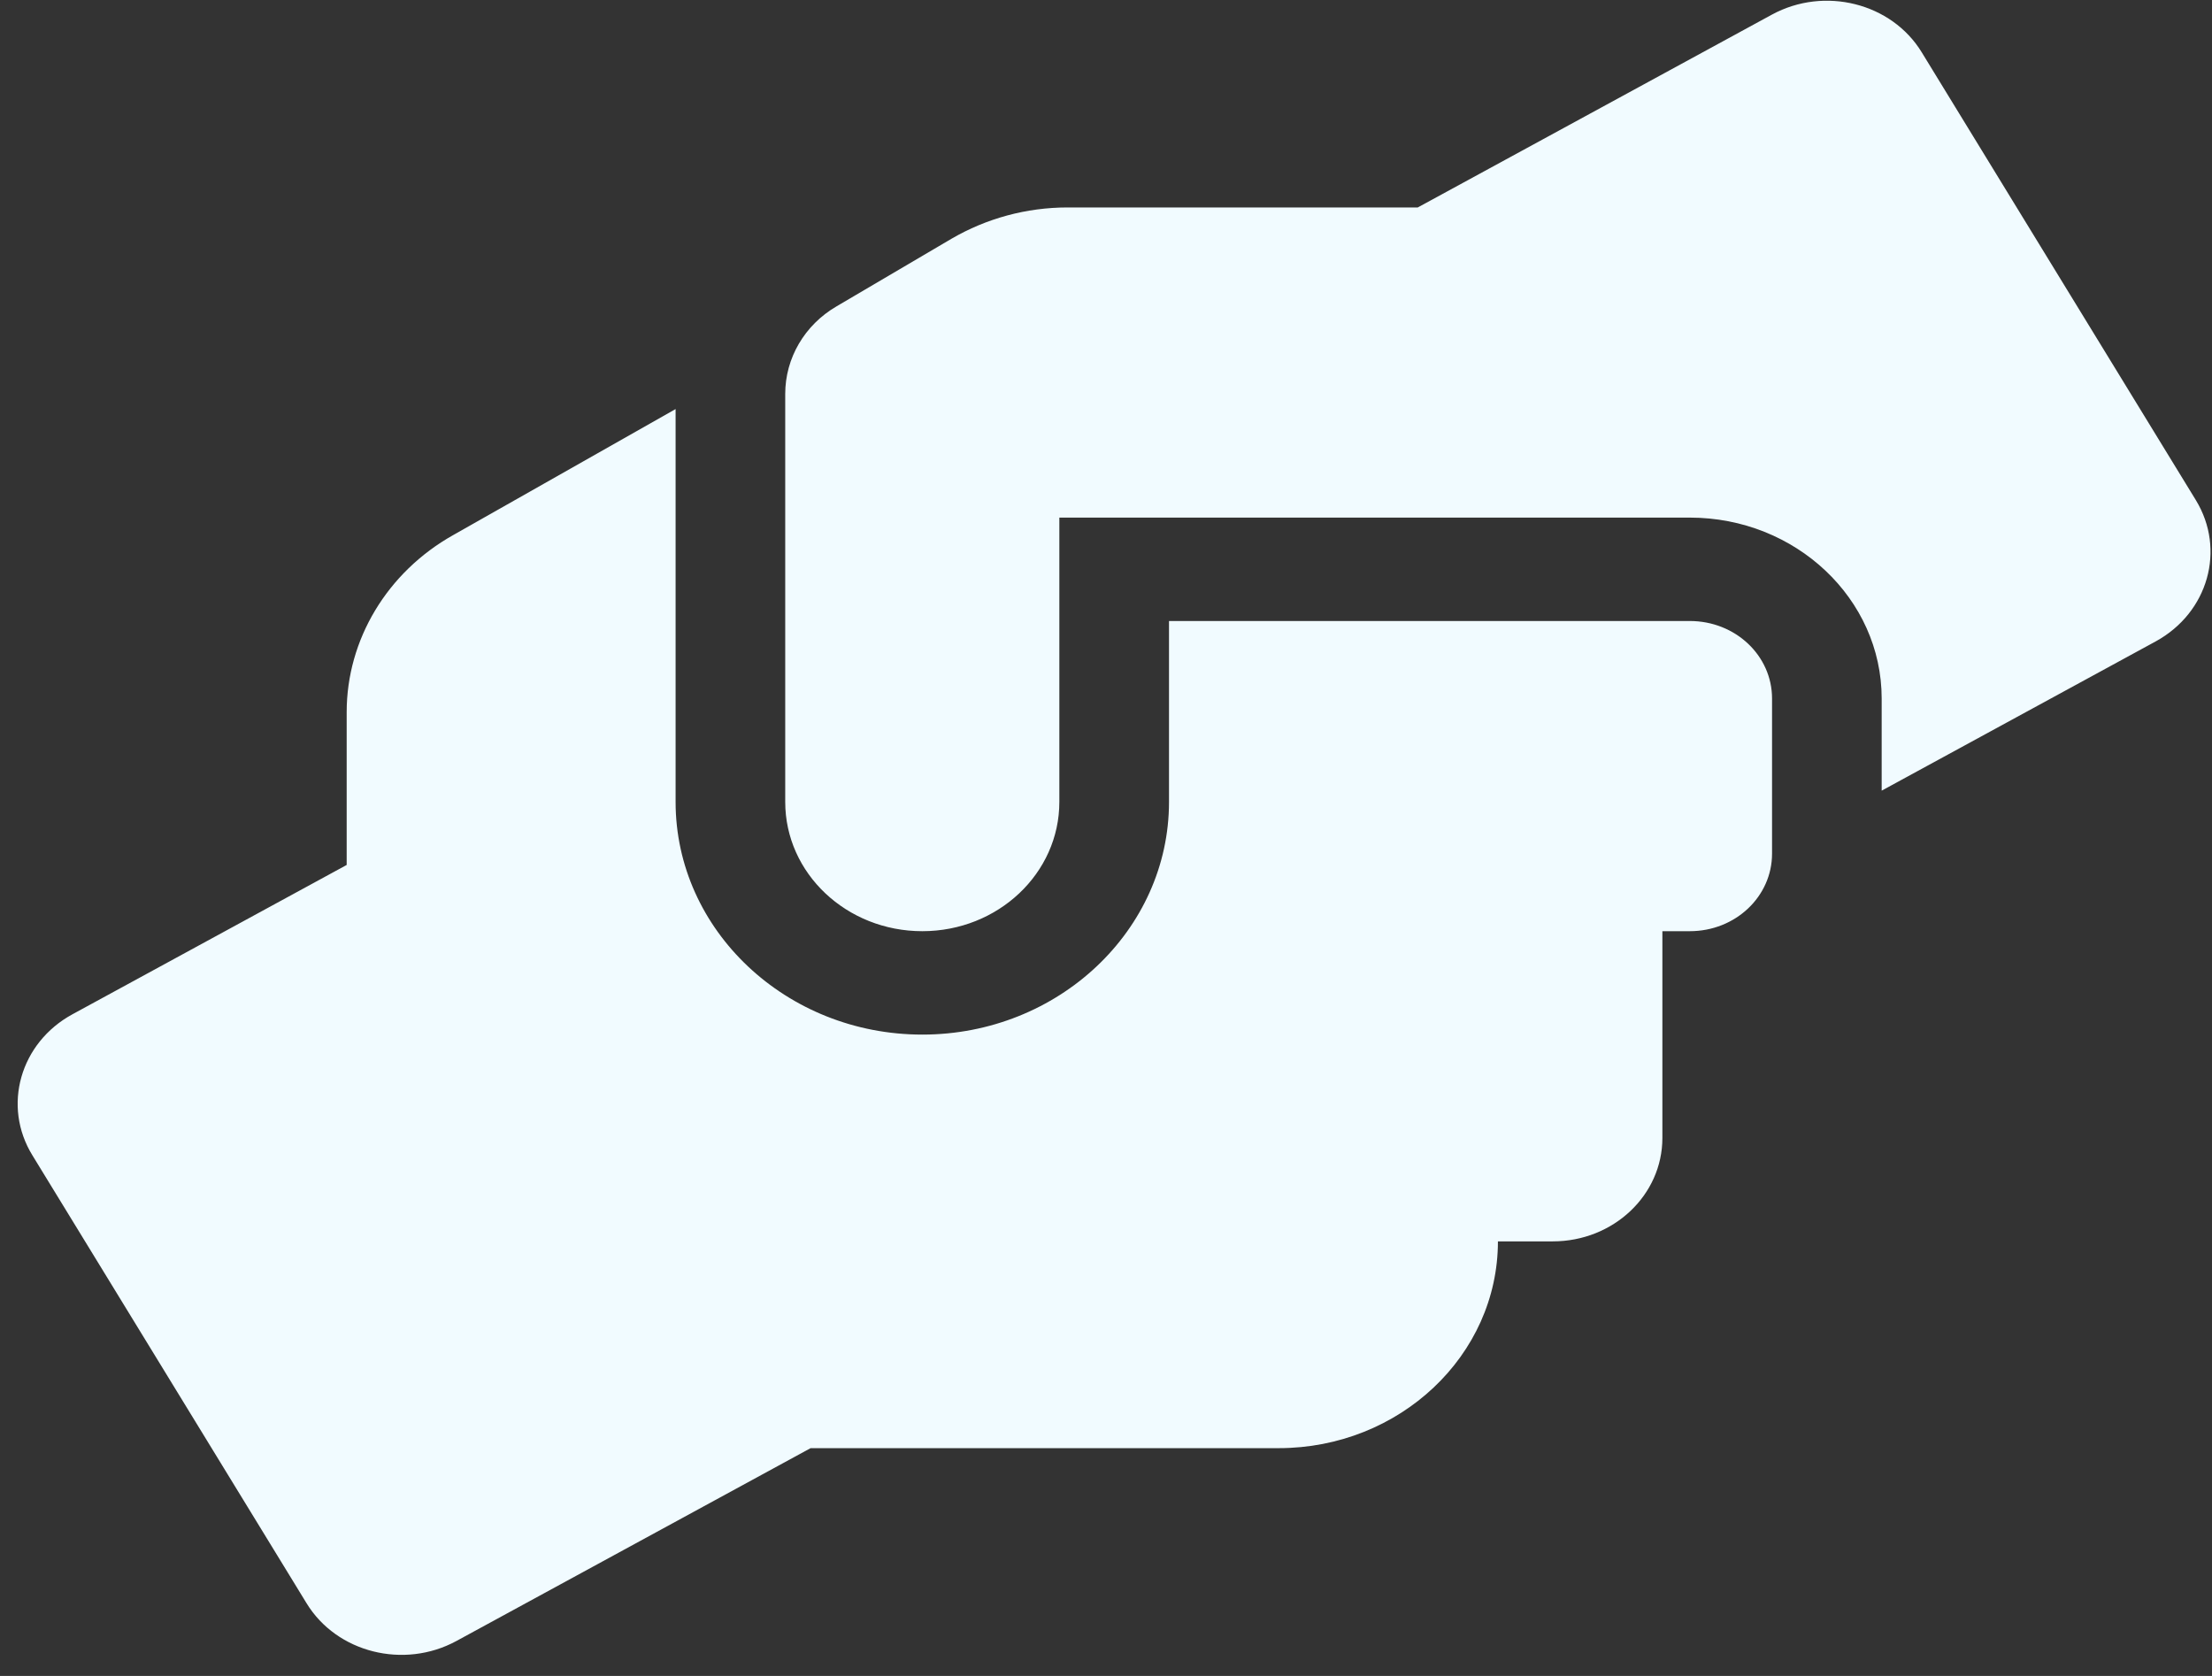 <svg width="66" height="50" viewBox="0 0 66 50" fill="none" xmlns="http://www.w3.org/2000/svg">
<rect x="0" y="0" width="66" height="50" fill="#333333" stroke="none"/>
<path d="M50.419 18.527H34.88V23.925C34.88 27.752 31.577 30.866 27.519 30.866C23.46 30.866 20.158 27.752 20.158 23.925V12.204L13.523 15.963C11.55 17.071 10.344 19.086 10.344 21.245V25.805L2.165 30.258C0.601 31.107 0.059 32.996 0.969 34.471L9.147 47.831C10.047 49.306 12.051 49.807 13.615 48.959L24.186 43.204H38.151C41.76 43.204 44.694 40.438 44.694 37.035H46.33C48.139 37.035 49.601 35.656 49.601 33.95V27.781H50.419C51.779 27.781 52.873 26.749 52.873 25.467V20.84C52.873 19.558 51.779 18.527 50.419 18.527ZM65.519 14.922L57.34 1.562C56.441 0.087 54.437 -0.414 52.873 0.434L42.302 6.189H31.853C30.627 6.189 29.43 6.516 28.388 7.124L24.963 9.138C24.002 9.697 23.429 10.69 23.429 11.751V23.925C23.429 26.055 25.259 27.781 27.519 27.781C29.778 27.781 31.608 26.055 31.608 23.925V15.442H50.419C53.578 15.442 56.144 17.862 56.144 20.84V23.588L64.323 19.134C65.887 18.276 66.418 16.397 65.519 14.922Z" fill="#F1FBFF"/>
</svg>
